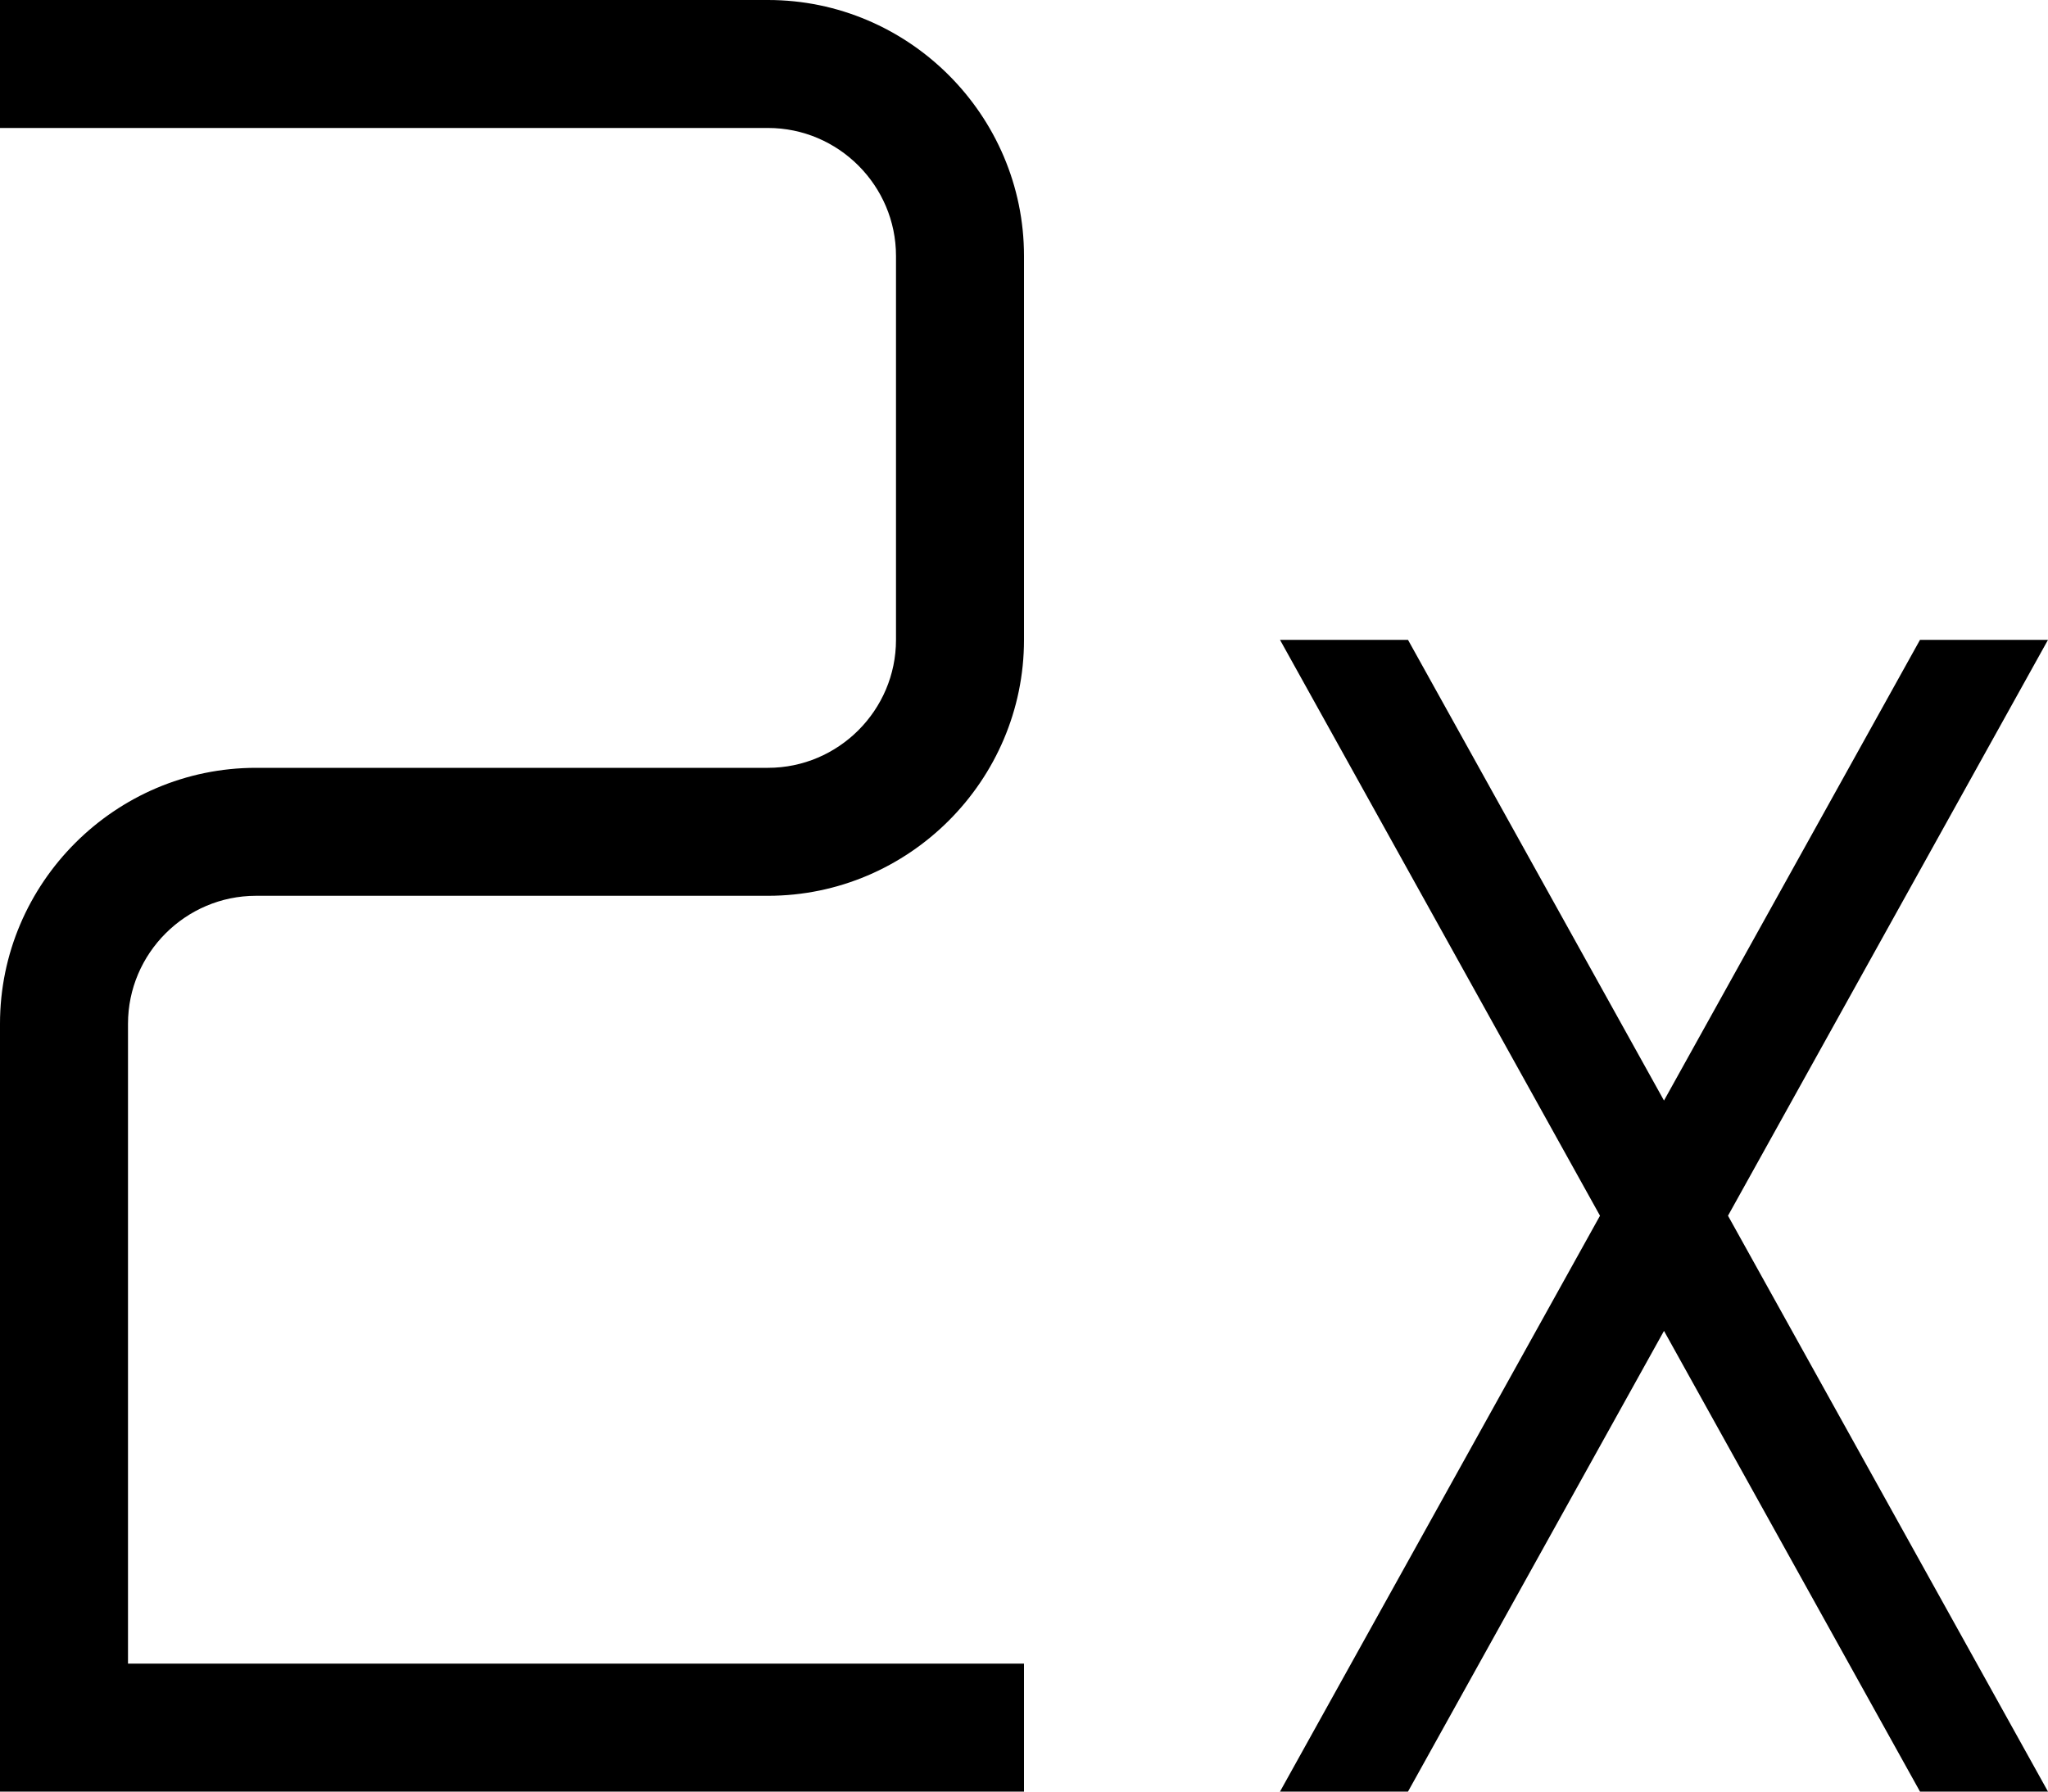 <svg xmlns="http://www.w3.org/2000/svg" viewBox="4 5 16 14"><g id="2x"><path d="M17.5,14.5L20,19h-1l-2-3.6L15,19h-1l2.5-4.5L14,10h1l2,3.6l2-3.6h1L17.5,14.5z M12,18H5v-5c0-0.55,0.45-1,1-1h4 c1.1,0,2-0.9,2-2V7c0-1.1-0.9-2-2-2H4v1h6c0.55,0,1,0.45,1,1v3c0,0.55-0.45,1-1,1H6c-1.1,0-2,0.9-2,2v6h8V18z"/></g></svg>